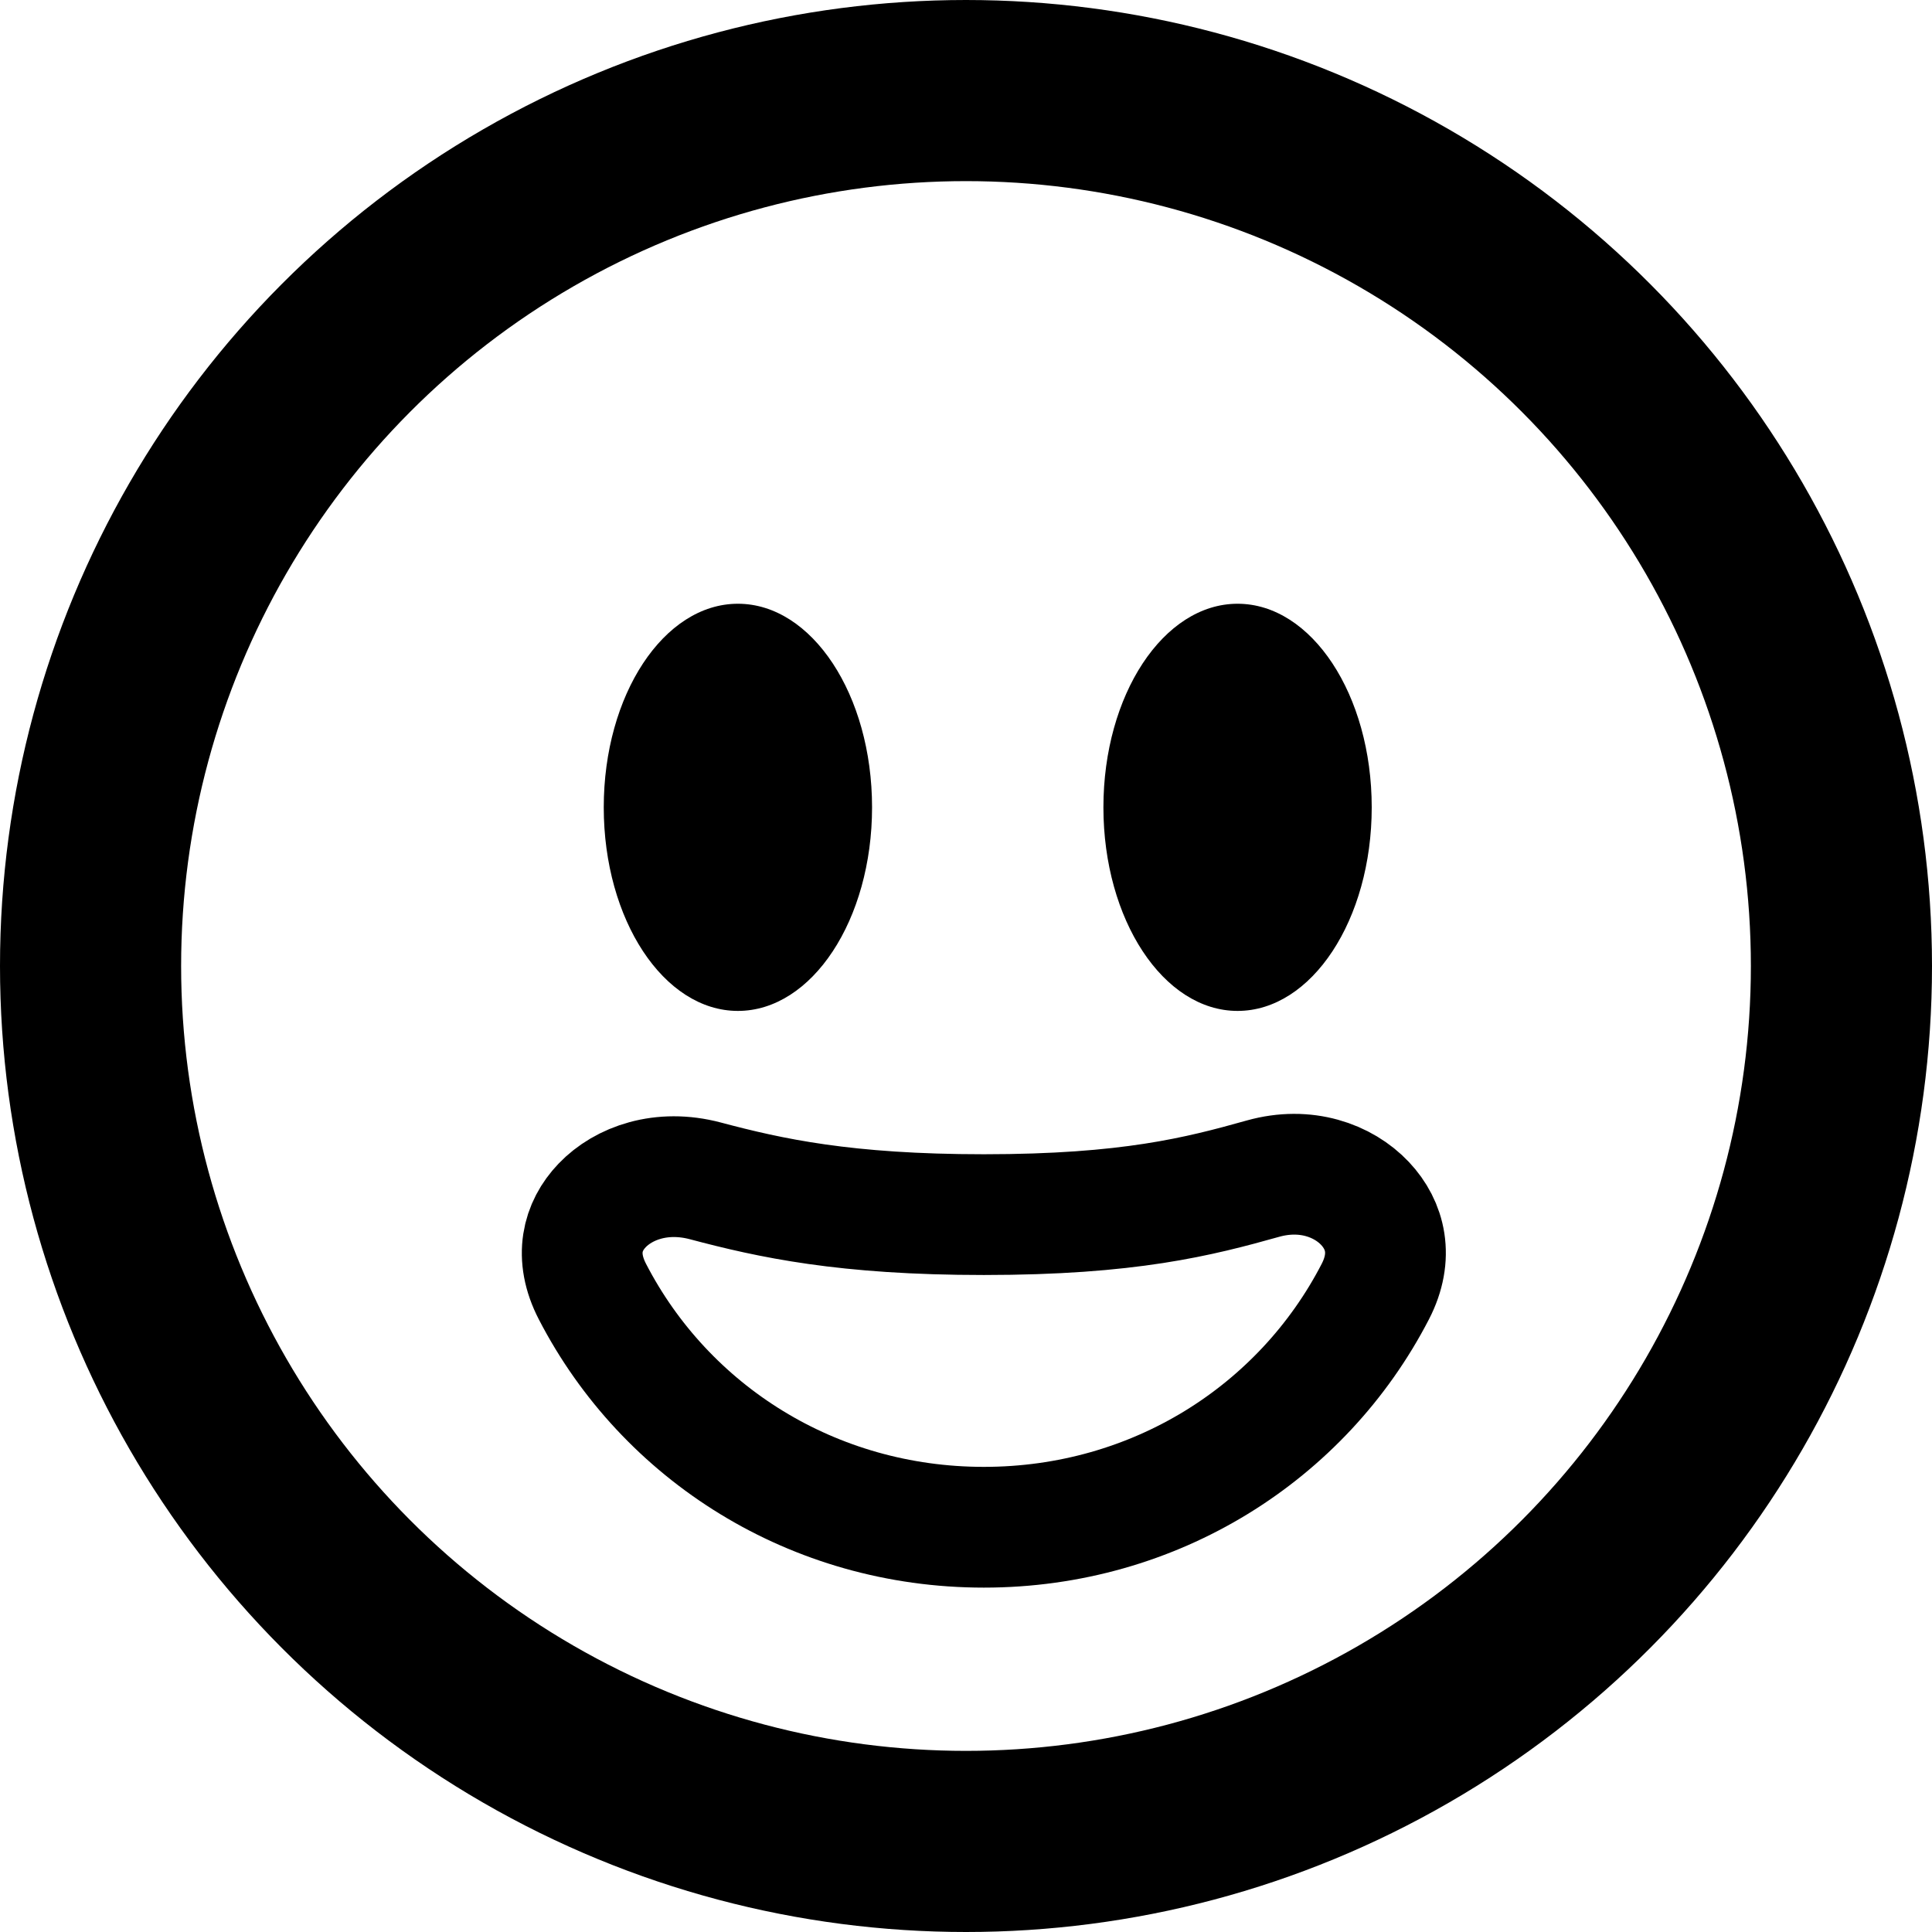 <svg width="32" height="32" viewBox="0 0 32 32" fill="none" xmlns="http://www.w3.org/2000/svg">
<circle cx="16" cy="16" r="14.5" stroke="black" stroke-width="3"/>
<ellipse cx="20.498" cy="13.372" rx="2.222" ry="3.372" fill="black"/>
<ellipse cx="12.222" cy="13.372" rx="2.222" ry="3.372" fill="black"/>
<path d="M22.779 21.394C21.569 23.735 19.127 25.296 16.296 25.296C13.466 25.296 11.023 23.735 9.813 21.394C9.509 20.807 9.644 20.31 9.973 19.966C10.326 19.597 10.955 19.366 11.683 19.559C12.76 19.845 13.997 20.118 16.296 20.118C18.698 20.118 19.857 19.82 20.919 19.522C21.626 19.324 22.25 19.552 22.609 19.933C22.949 20.294 23.081 20.81 22.779 21.394Z" stroke="black" stroke-width="2"/>
</svg>
